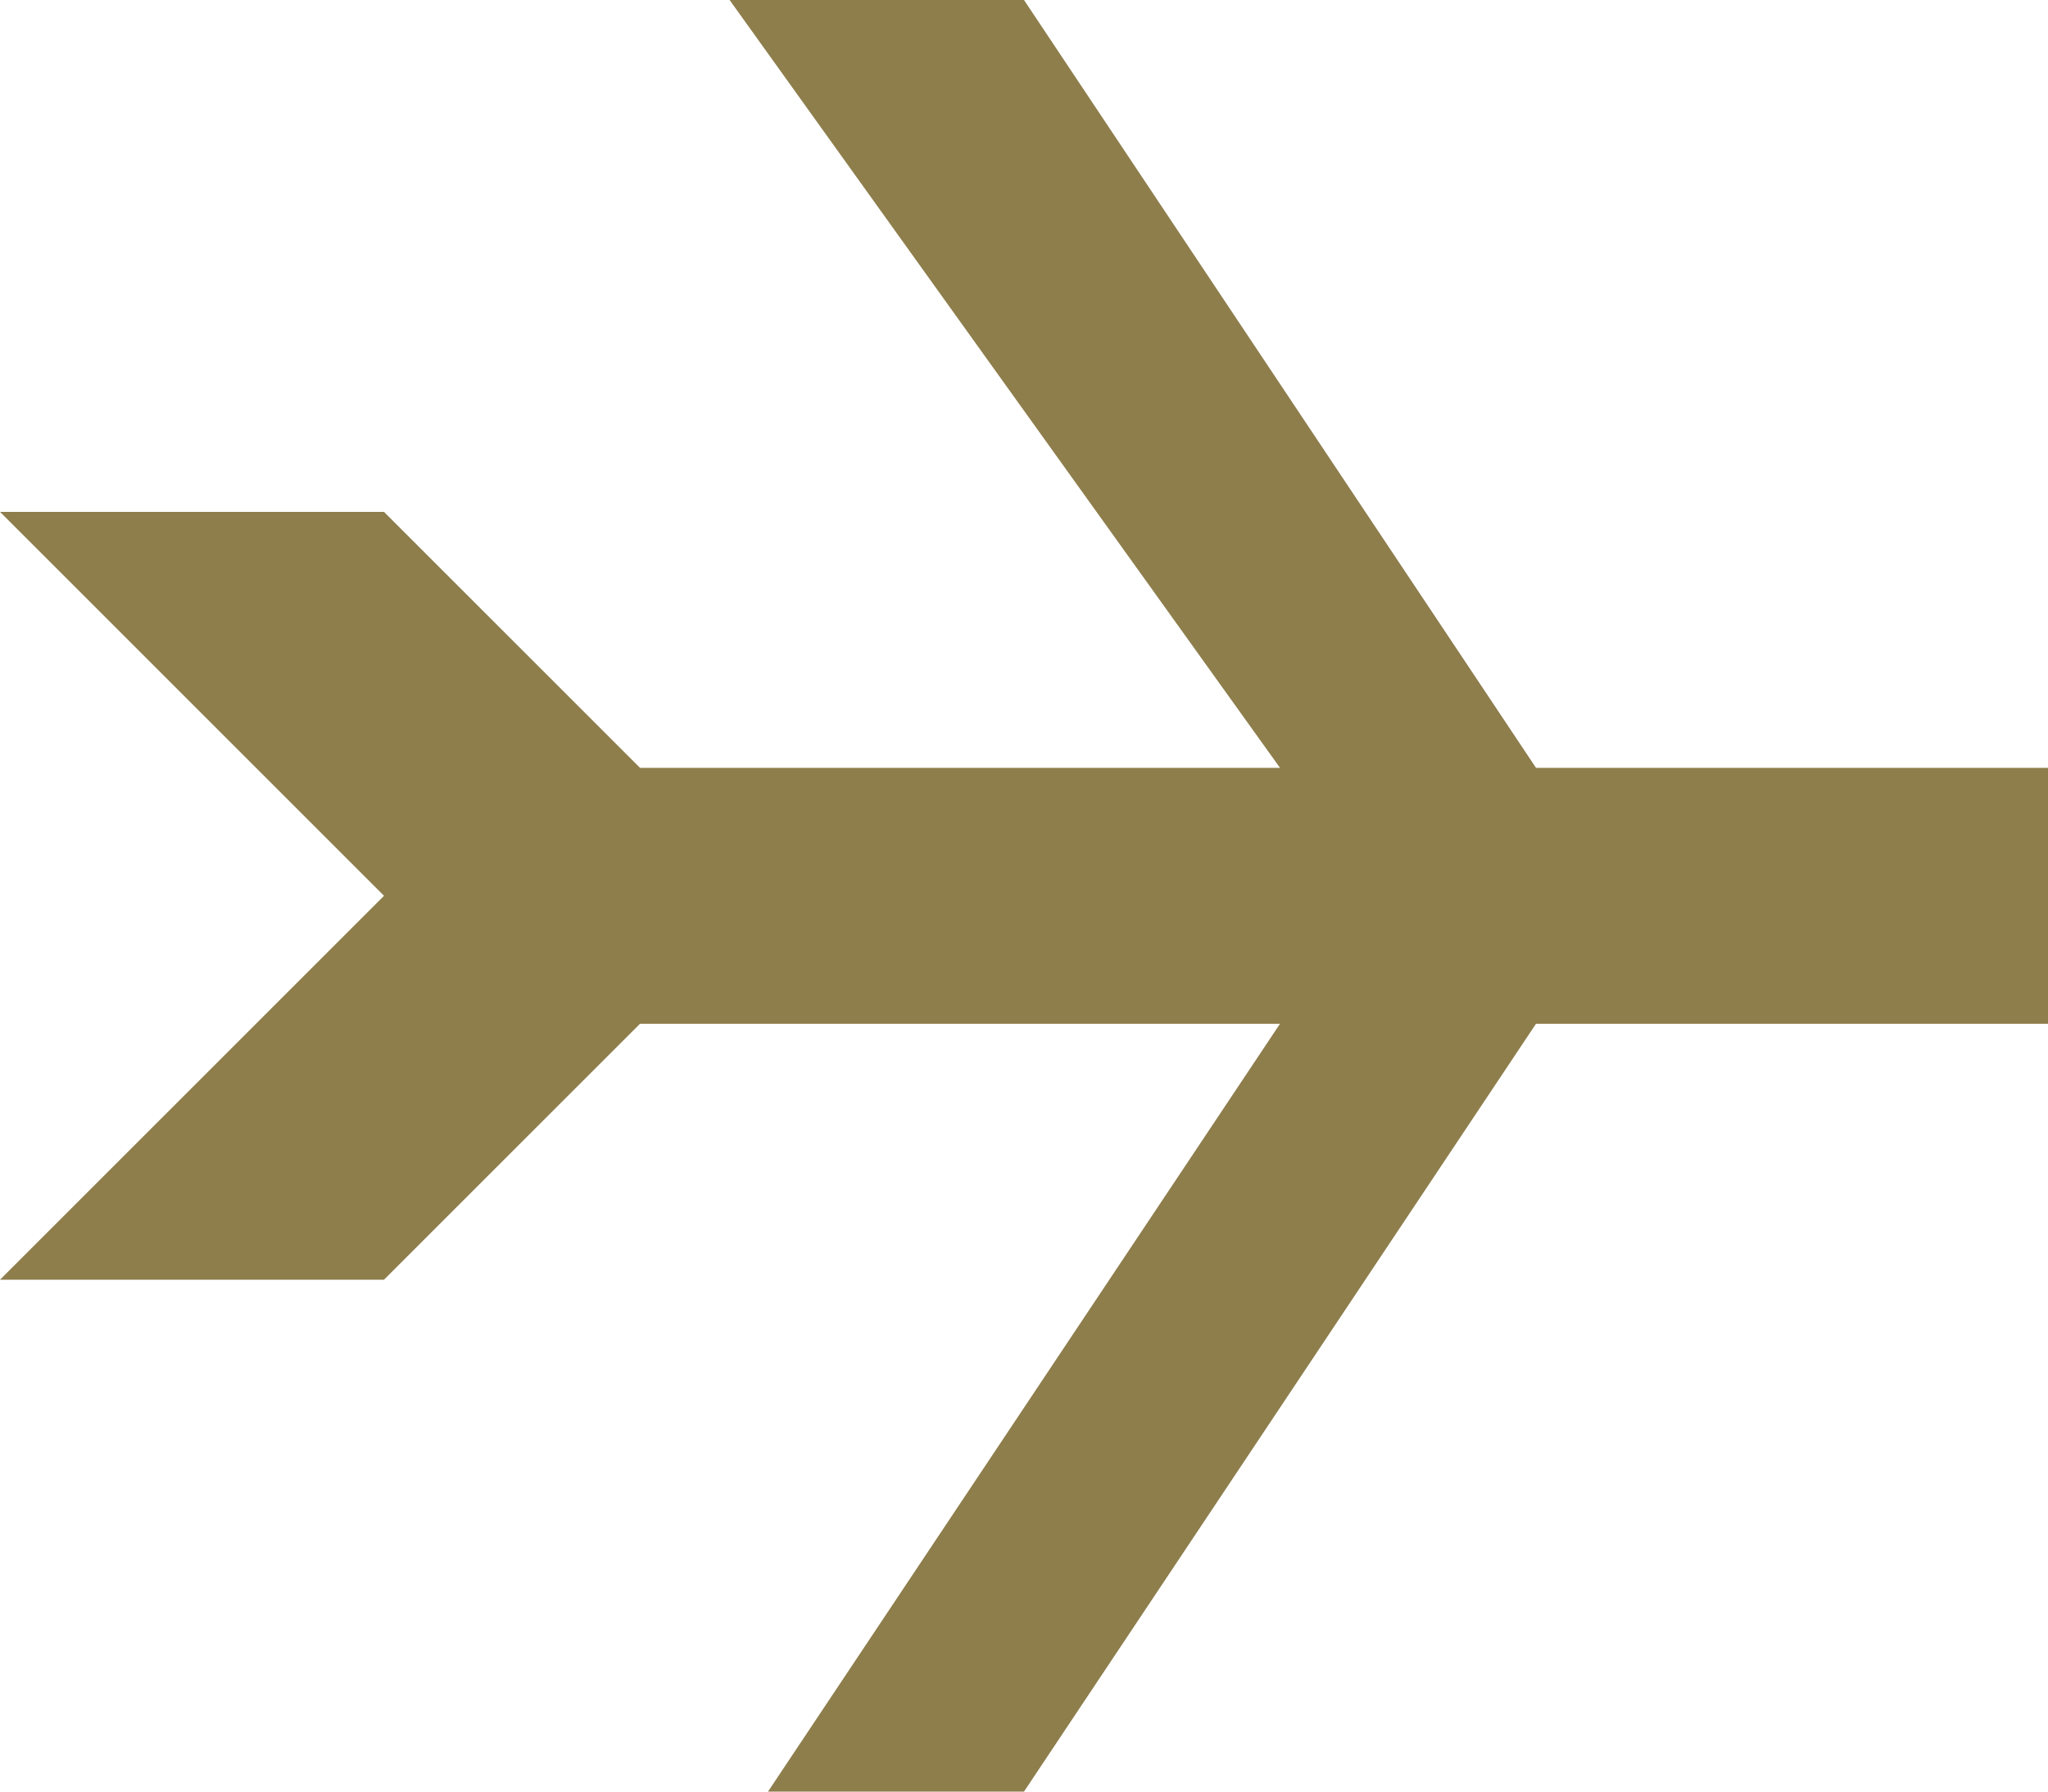 <?xml version="1.0" encoding="utf-8"?>
<!-- Generator: Adobe Illustrator 19.2.1, SVG Export Plug-In . SVG Version: 6.00 Build 0)  -->
<!DOCTYPE svg PUBLIC "-//W3C//DTD SVG 1.1//EN" "http://www.w3.org/Graphics/SVG/1.1/DTD/svg11.dtd">
<svg version="1.1" id="Layer_1" xmlns="http://www.w3.org/2000/svg" xmlns:xlink="http://www.w3.org/1999/xlink" x="0px" y="0px"
	 viewBox="0 0 16 14" style="enable-background:new 0 0 16 14;" xml:space="preserve">
<style type="text/css">
	.st0{fill:#8e7e4c;}
</style>
<g>
	<polygon class="st0" points="16,6 12,6 8,0 5.7,0 10,6 5,6 3,4 0,4 3,7 3,7 0,10 3,10 5,8 10,8 6,14 8,14 12,8 16,8 	"/>
</g>
</svg>
